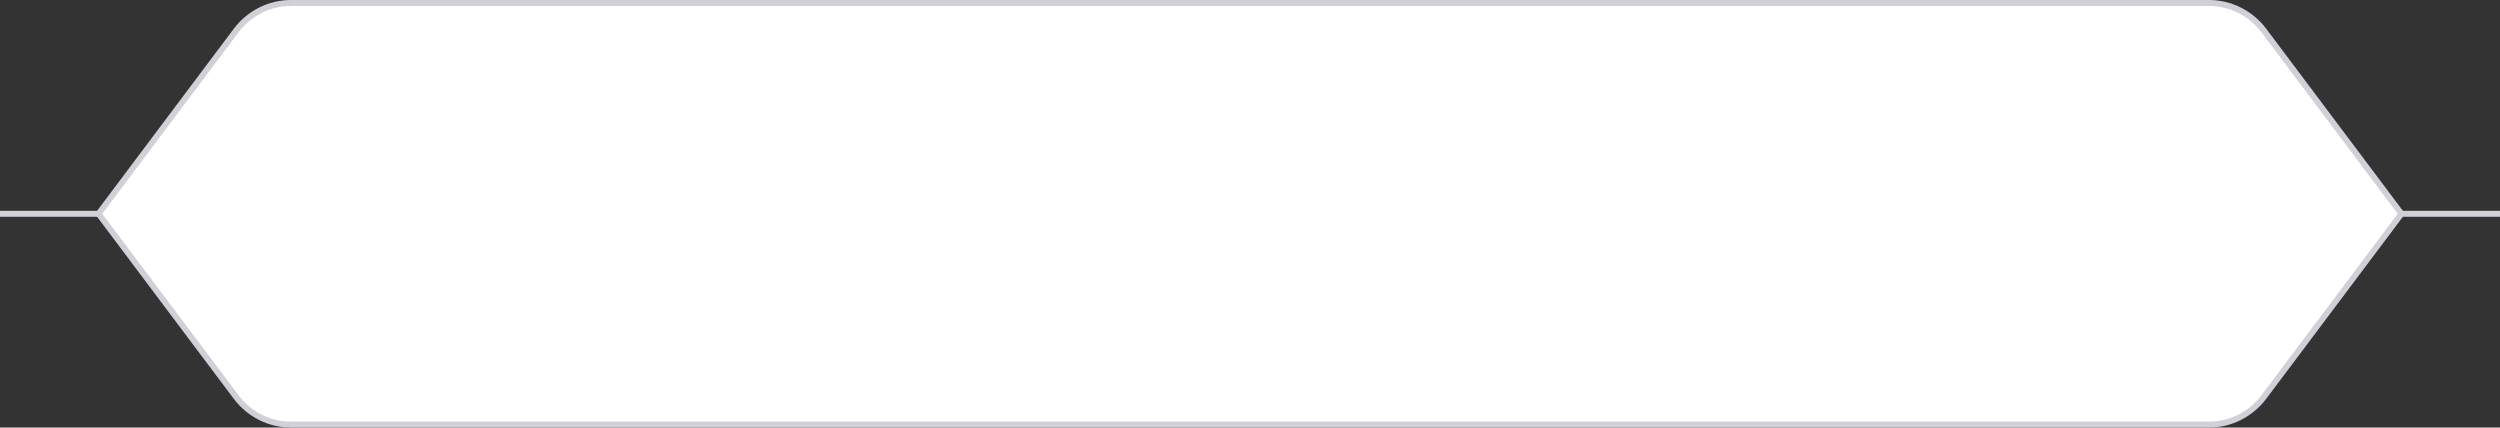 <?xml version="1.0" encoding="utf-8"?>
<!-- Generator: Adobe Illustrator 24.2.1, SVG Export Plug-In . SVG Version: 6.00 Build 0)  -->
<svg version="1.1" id="Слой_1" xmlns="http://www.w3.org/2000/svg" xmlns:xlink="http://www.w3.org/1999/xlink" x="0px" y="0px"
	 viewBox="0 0 421 72" style="enable-background:new 0 0 421 72;" xml:space="preserve">
<rect x="0" y="0" width="421" height="72" fill="#333333" stroke="none"/>
<style type="text/css">
	.st0{fill:none;stroke:#D0D0D8;}
	.st1{fill:#FFFFFF;stroke:#D0D0D8;}
</style>
<path class="st0" d="M404,36h17"/>
<path class="st0" d="M0,36h17"/>
<path class="st1" d="M39.8,5.1C42,2.2,45.4,0.5,49,0.5h323c3.6,0,7,1.7,9.2,4.6L404.4,36l-23.2,30.9c-2.2,2.9-5.6,4.6-9.2,4.6H49
	c-3.6,0-7-1.7-9.2-4.6L16.6,36L39.8,5.1z"/>
</svg>
